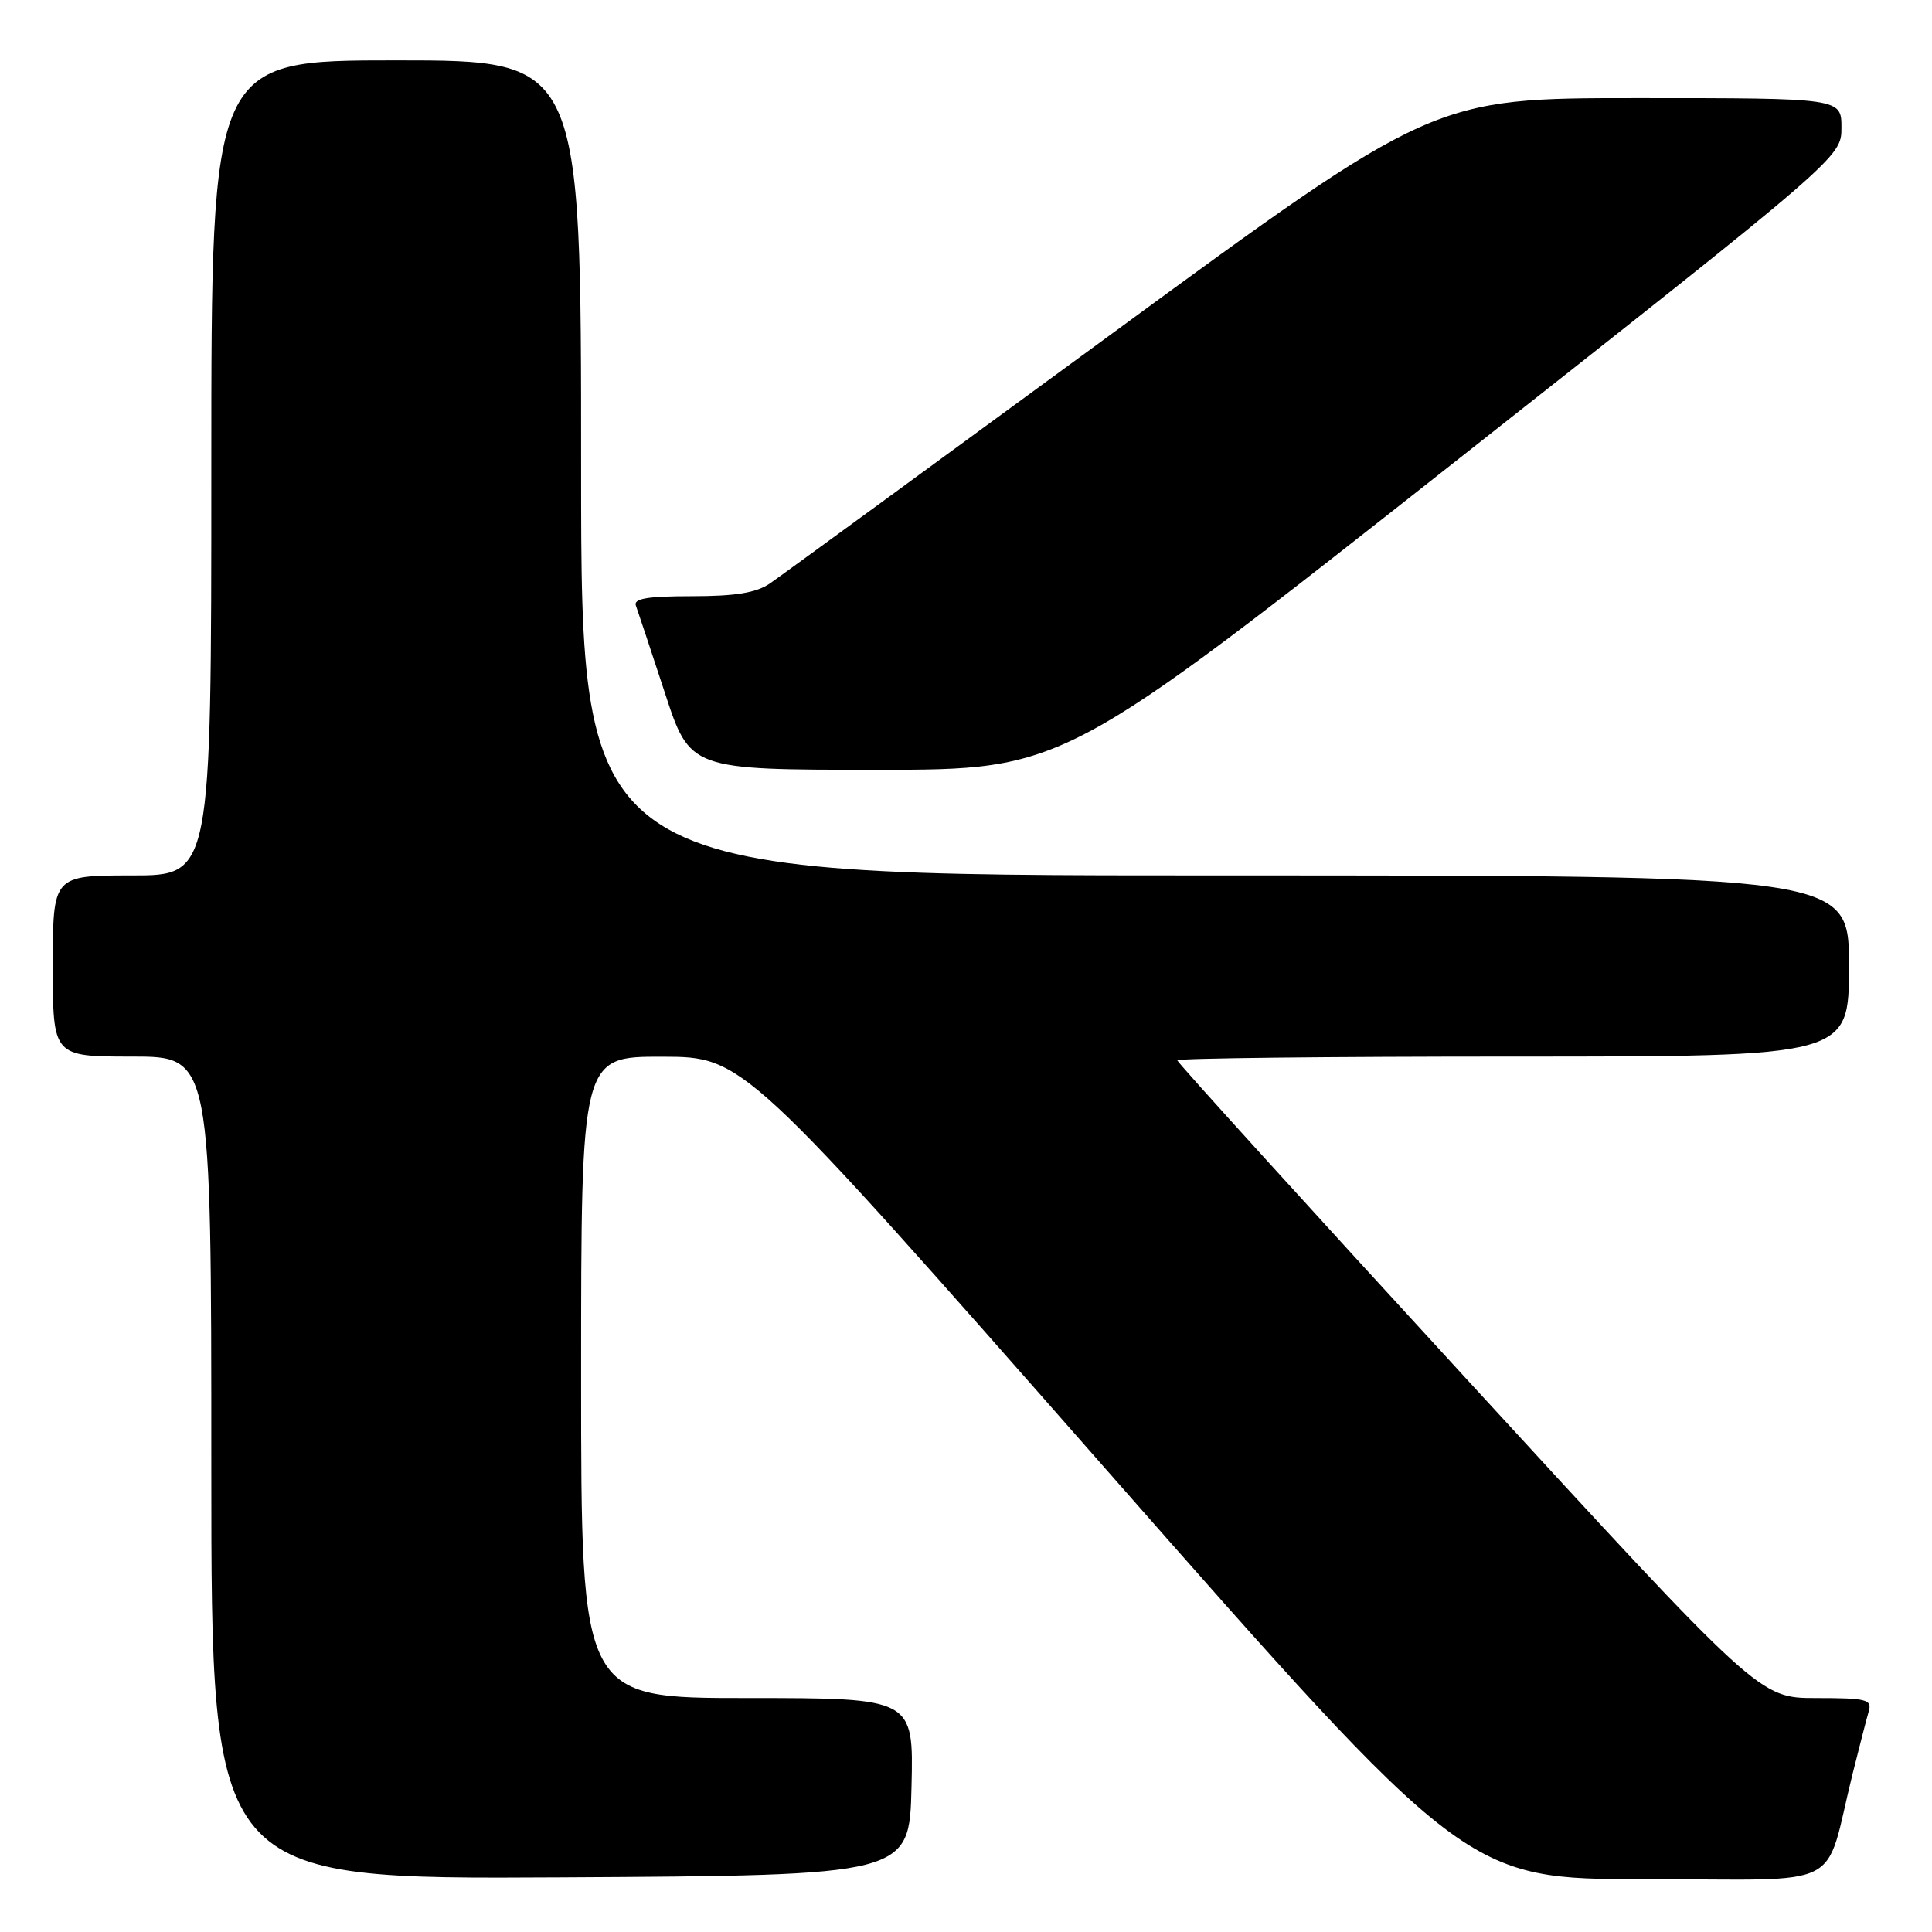 <?xml version="1.0" encoding="UTF-8" standalone="no"?>
<!DOCTYPE svg PUBLIC "-//W3C//DTD SVG 1.1//EN" "http://www.w3.org/Graphics/SVG/1.1/DTD/svg11.dtd" >
<svg xmlns="http://www.w3.org/2000/svg" xmlns:xlink="http://www.w3.org/1999/xlink" version="1.1" viewBox="0 0 256 256">
 <g >
 <path fill="currentColor"
d=" M 120.78 236.75 C 121.06 225.00 121.06 225.00 99.03 225.00 C 77.00 225.00 77.00 225.00 77.00 182.50 C 77.00 140.00 77.00 140.00 87.75 140.02 C 98.50 140.04 98.50 140.04 146.40 194.52 C 194.31 249.00 194.31 249.00 218.12 249.00 C 245.03 249.00 241.58 250.76 245.49 235.00 C 246.38 231.43 247.34 227.71 247.62 226.75 C 248.08 225.19 247.31 225.00 240.64 225.00 C 233.14 225.00 233.14 225.00 194.57 183.00 C 173.36 159.90 156.00 140.77 156.00 140.50 C 156.00 140.22 176.02 140.00 200.50 140.00 C 245.00 140.00 245.00 140.00 245.00 128.00 C 245.00 116.00 245.00 116.00 161.00 116.00 C 77.00 116.00 77.00 116.00 77.00 62.00 C 77.00 8.00 77.00 8.00 52.50 8.00 C 28.00 8.00 28.00 8.00 28.00 62.00 C 28.00 116.00 28.00 116.00 17.50 116.00 C 7.00 116.00 7.00 116.00 7.00 128.00 C 7.00 140.00 7.00 140.00 17.50 140.00 C 28.00 140.00 28.00 140.00 28.00 194.51 C 28.00 249.02 28.00 249.02 74.25 248.76 C 120.50 248.50 120.50 248.50 120.78 236.75 Z  M 192.51 61.41 C 244.00 20.82 244.00 20.82 244.00 16.91 C 244.00 13.00 244.00 13.00 216.97 13.00 C 189.94 13.00 189.94 13.00 147.22 44.30 C 123.72 61.52 103.39 76.37 102.03 77.30 C 100.22 78.55 97.45 79.00 91.67 79.00 C 85.78 79.00 83.90 79.32 84.26 80.25 C 84.51 80.94 86.23 86.11 88.08 91.75 C 91.43 102.00 91.43 102.00 116.22 102.00 C 141.02 102.00 141.02 102.00 192.51 61.41 Z "/>
</g>
</svg>